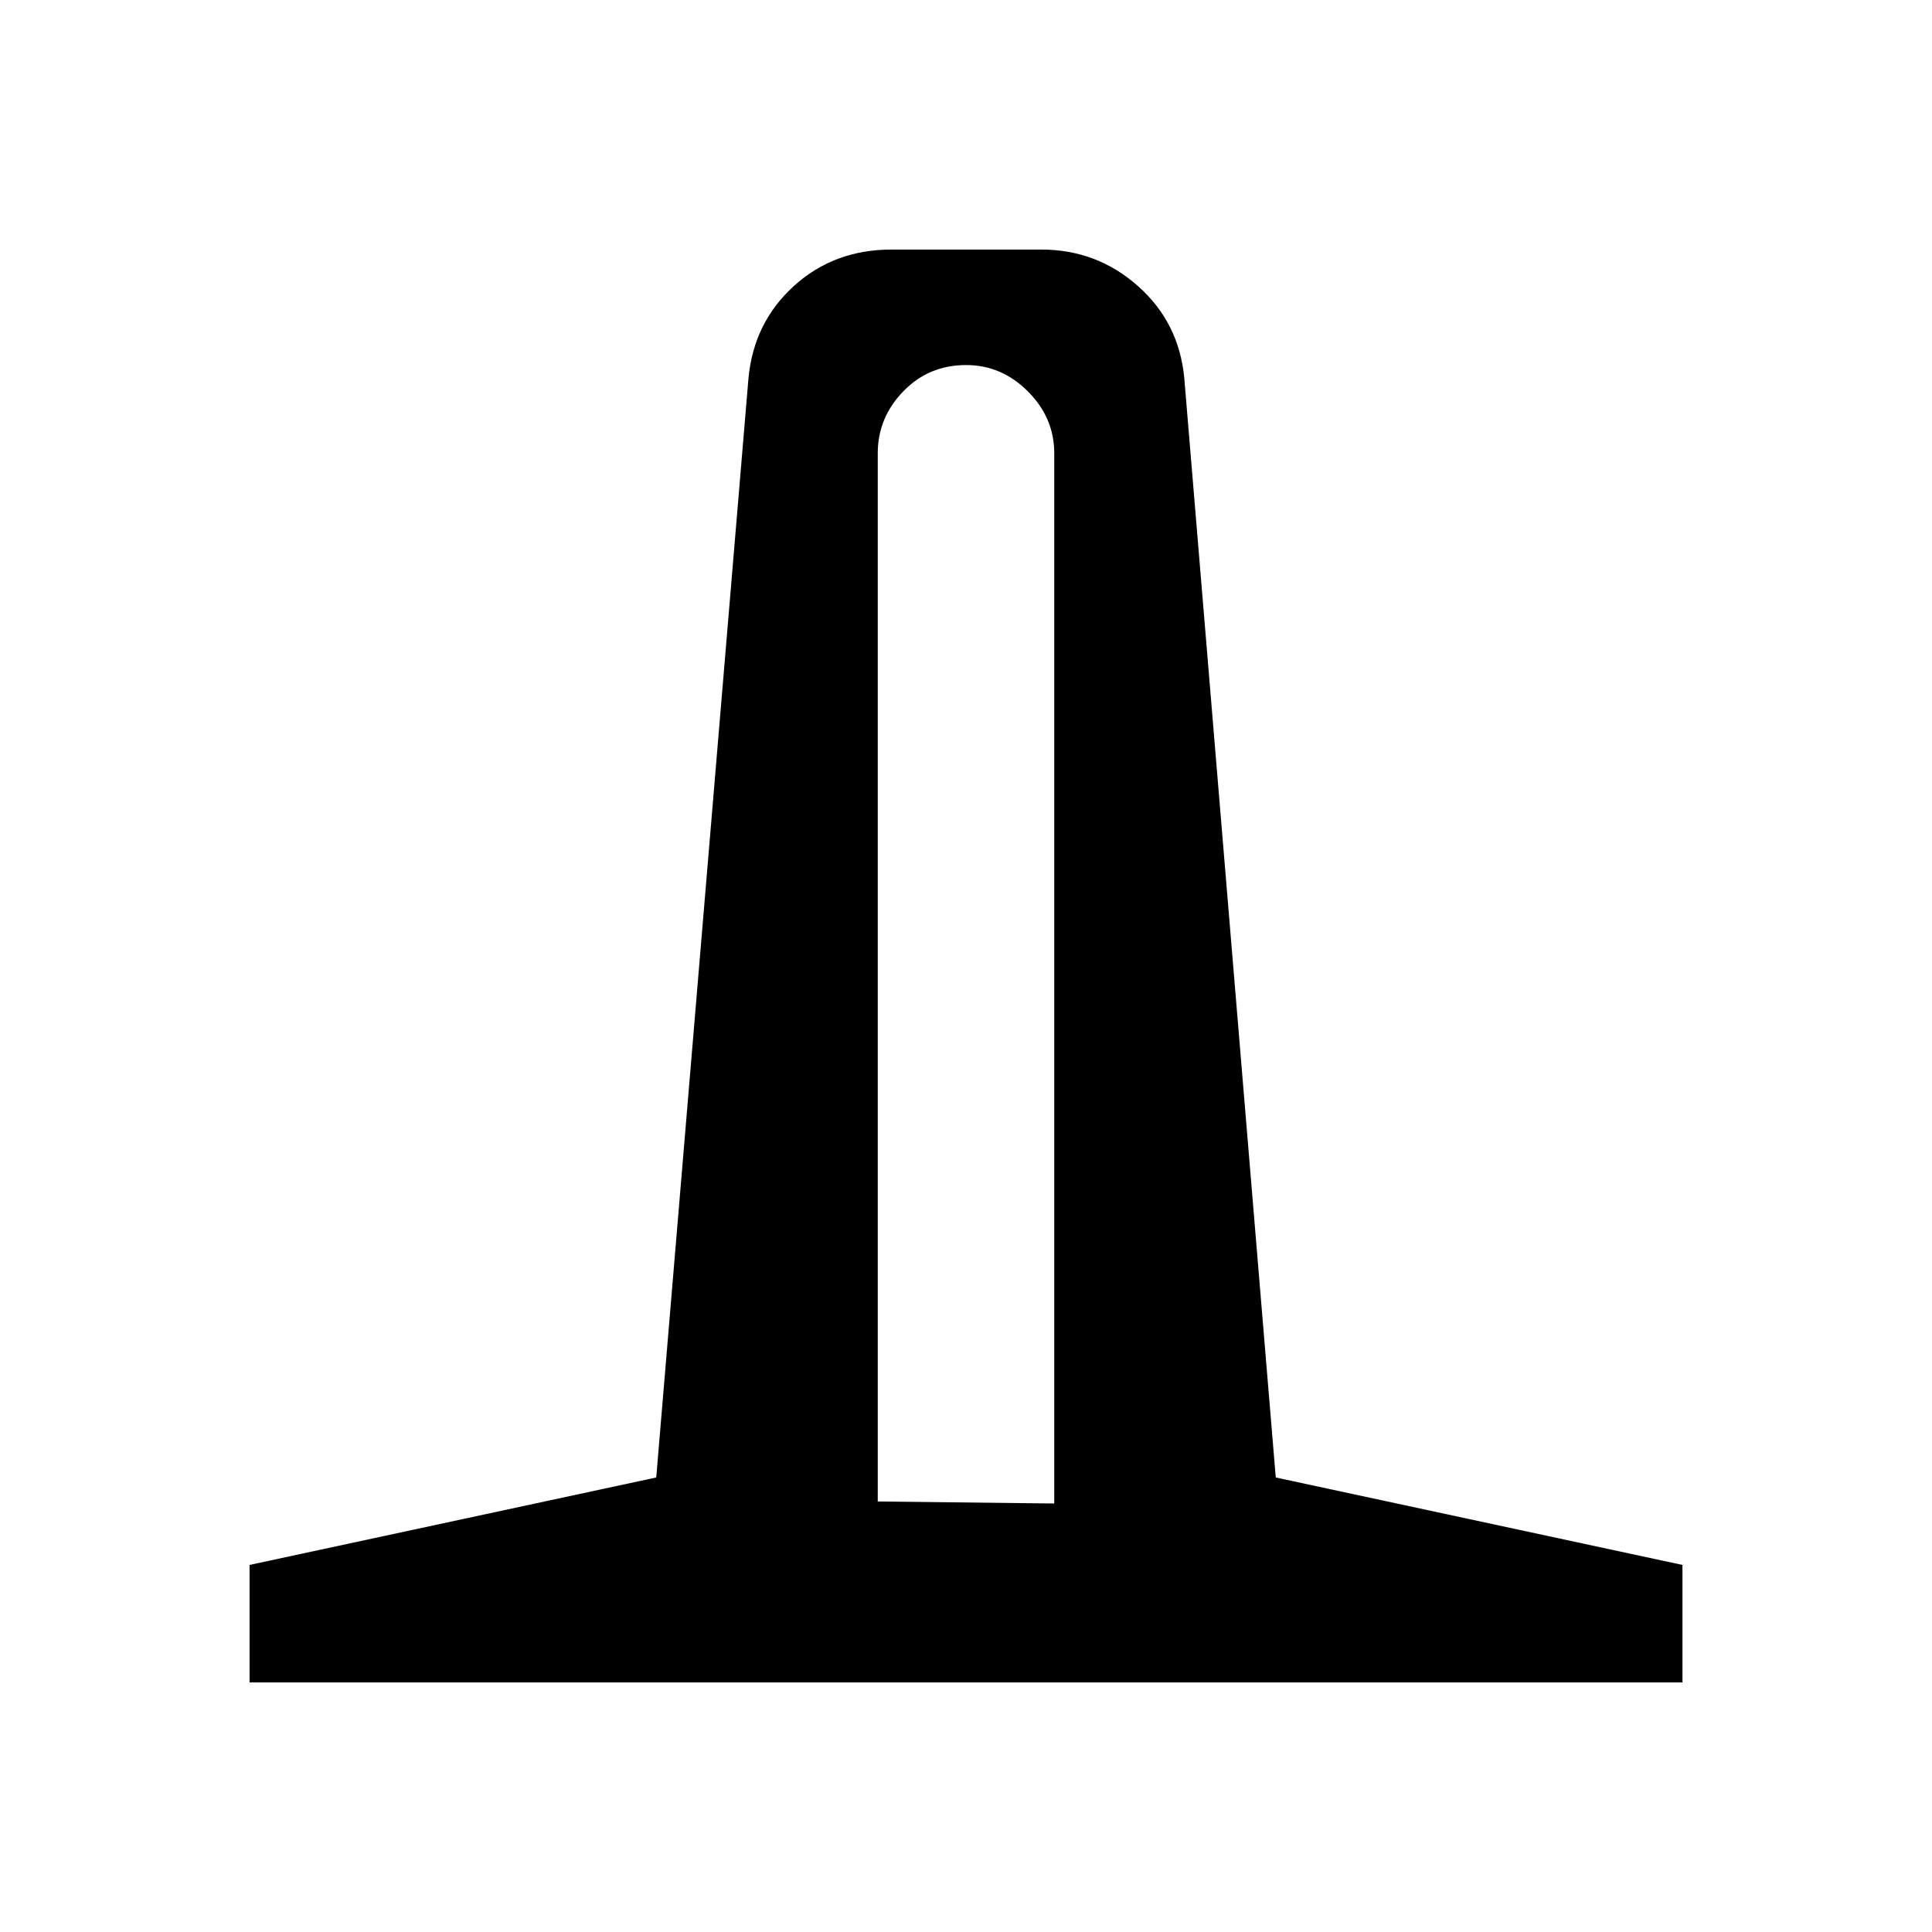 <svg xmlns="http://www.w3.org/2000/svg" height="48" viewBox="0 -960 960 960" width="48"><path d="M124-124v-58.39l202.08-43.46 45.84-546.3q2.62-27.62 22.55-45.73Q414.4-836 443-836h74.38q27.61 0 48.04 18.12 20.43 18.11 23.04 45.73l45.46 546.3L836-182.39V-124H124Zm312.15-89.92 87.7 1v-521.85q0-17.63-13.09-30.74-13.09-13.1-30.69-13.1-18.61 0-31.26 13.1-12.66 13.11-12.66 30.74v520.85Z"/></svg>